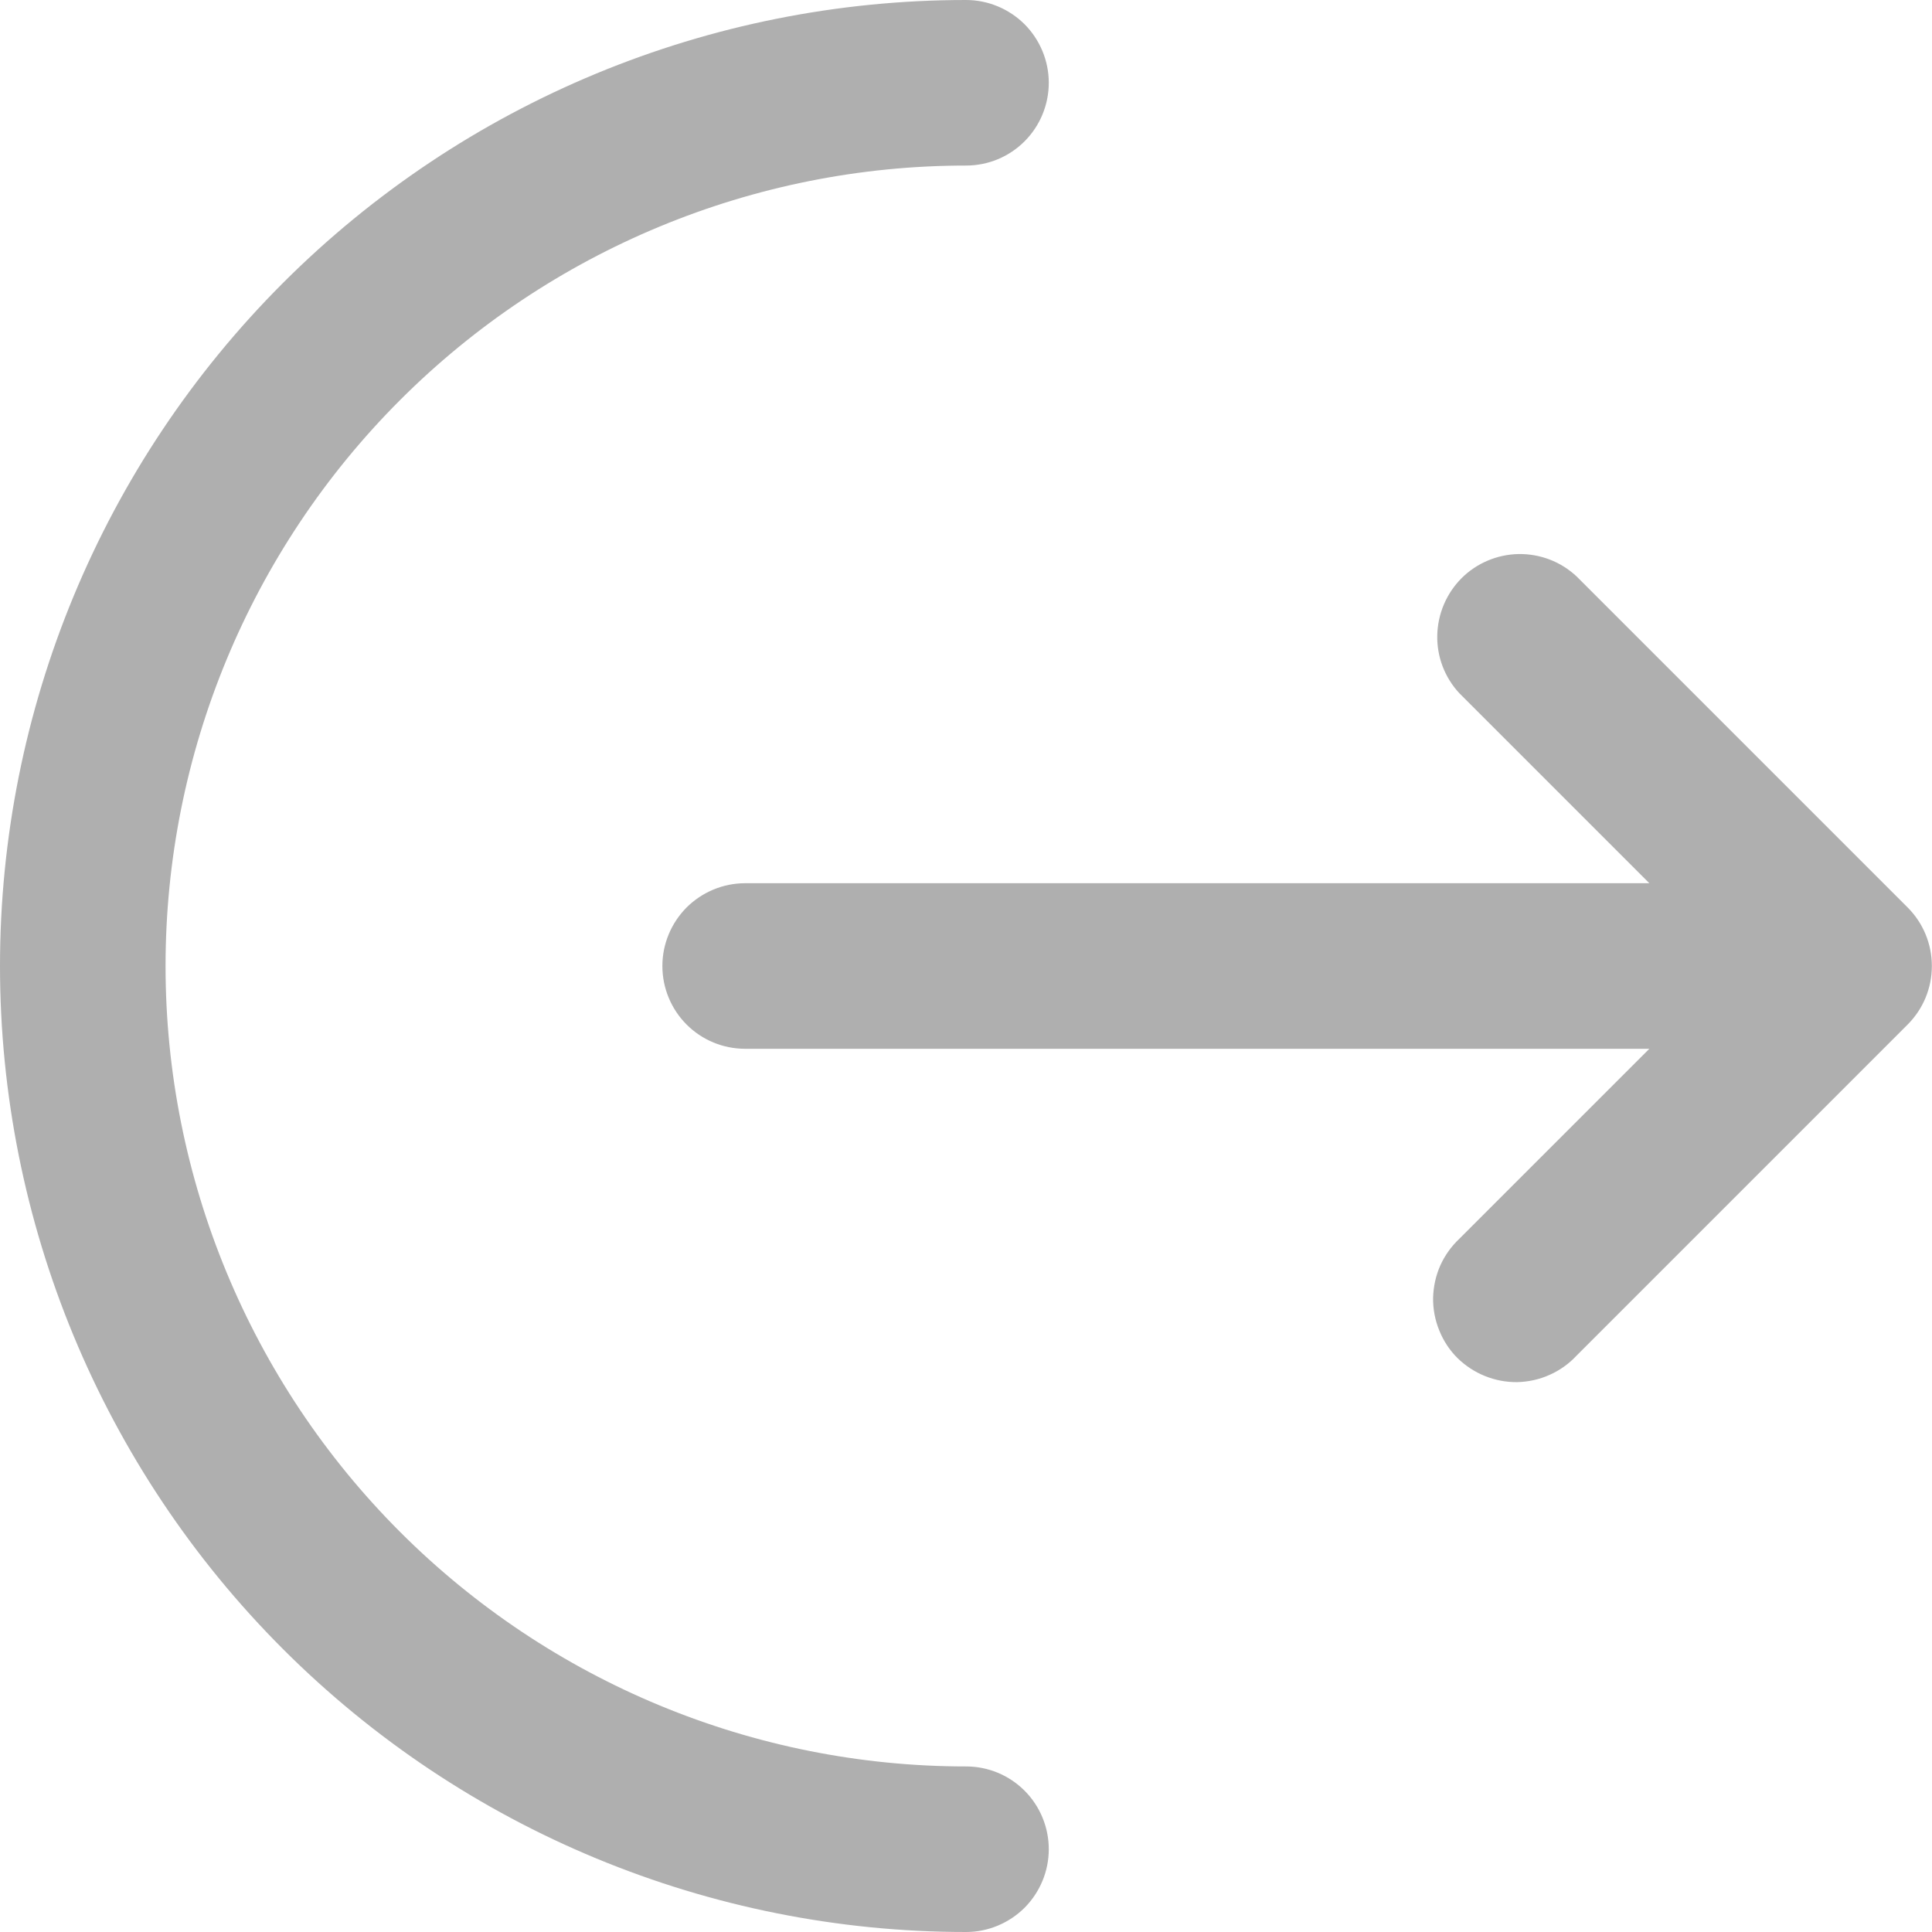 <svg width="13" height="13" viewBox="0 0 13 13" fill="none" xmlns="http://www.w3.org/2000/svg">
<g id="Group">
<path id="Vector" d="M6.5 0C6.648 0 6.789 0.059 6.894 0.163C6.998 0.268 7.057 0.409 7.057 0.557C7.057 0.705 6.998 0.847 6.894 0.951C6.789 1.056 6.648 1.114 6.5 1.114C5.072 1.114 3.702 1.682 2.692 2.692C1.682 3.702 1.114 5.072 1.114 6.5C1.114 7.928 1.682 9.298 2.692 10.308C3.702 11.318 5.072 11.886 6.5 11.886C6.648 11.886 6.789 11.944 6.894 12.049C6.998 12.153 7.057 12.295 7.057 12.443C7.057 12.591 6.998 12.732 6.894 12.837C6.789 12.941 6.648 13 6.5 13C4.776 13 3.123 12.315 1.904 11.096C0.685 9.877 0 8.224 0 6.5C0 4.776 0.685 3.123 1.904 1.904C3.123 0.685 4.776 0 6.5 0Z" fill="#AFAFAF"/>
<path id="Vector_2" d="M9.82 4.665C9.722 4.56 9.668 4.42 9.671 4.276C9.674 4.131 9.732 3.994 9.834 3.891C9.936 3.789 10.074 3.731 10.218 3.728C10.363 3.726 10.502 3.779 10.608 3.878L12.836 6.106C12.941 6.211 12.999 6.352 12.999 6.5C12.999 6.648 12.941 6.789 12.836 6.894L10.608 9.122C10.557 9.177 10.495 9.221 10.427 9.251C10.359 9.282 10.285 9.298 10.21 9.3C10.135 9.301 10.061 9.287 9.992 9.259C9.922 9.231 9.859 9.189 9.806 9.137C9.753 9.084 9.712 9.021 9.684 8.951C9.656 8.882 9.642 8.808 9.643 8.733C9.645 8.658 9.661 8.584 9.691 8.516C9.722 8.447 9.766 8.386 9.82 8.335L11.098 7.057H5.014C4.866 7.057 4.725 6.999 4.62 6.894C4.516 6.79 4.457 6.648 4.457 6.5C4.457 6.352 4.516 6.211 4.62 6.106C4.725 6.002 4.866 5.943 5.014 5.943H11.098L9.82 4.665Z" fill="#AFAFAF"/>
</g>
</svg>
